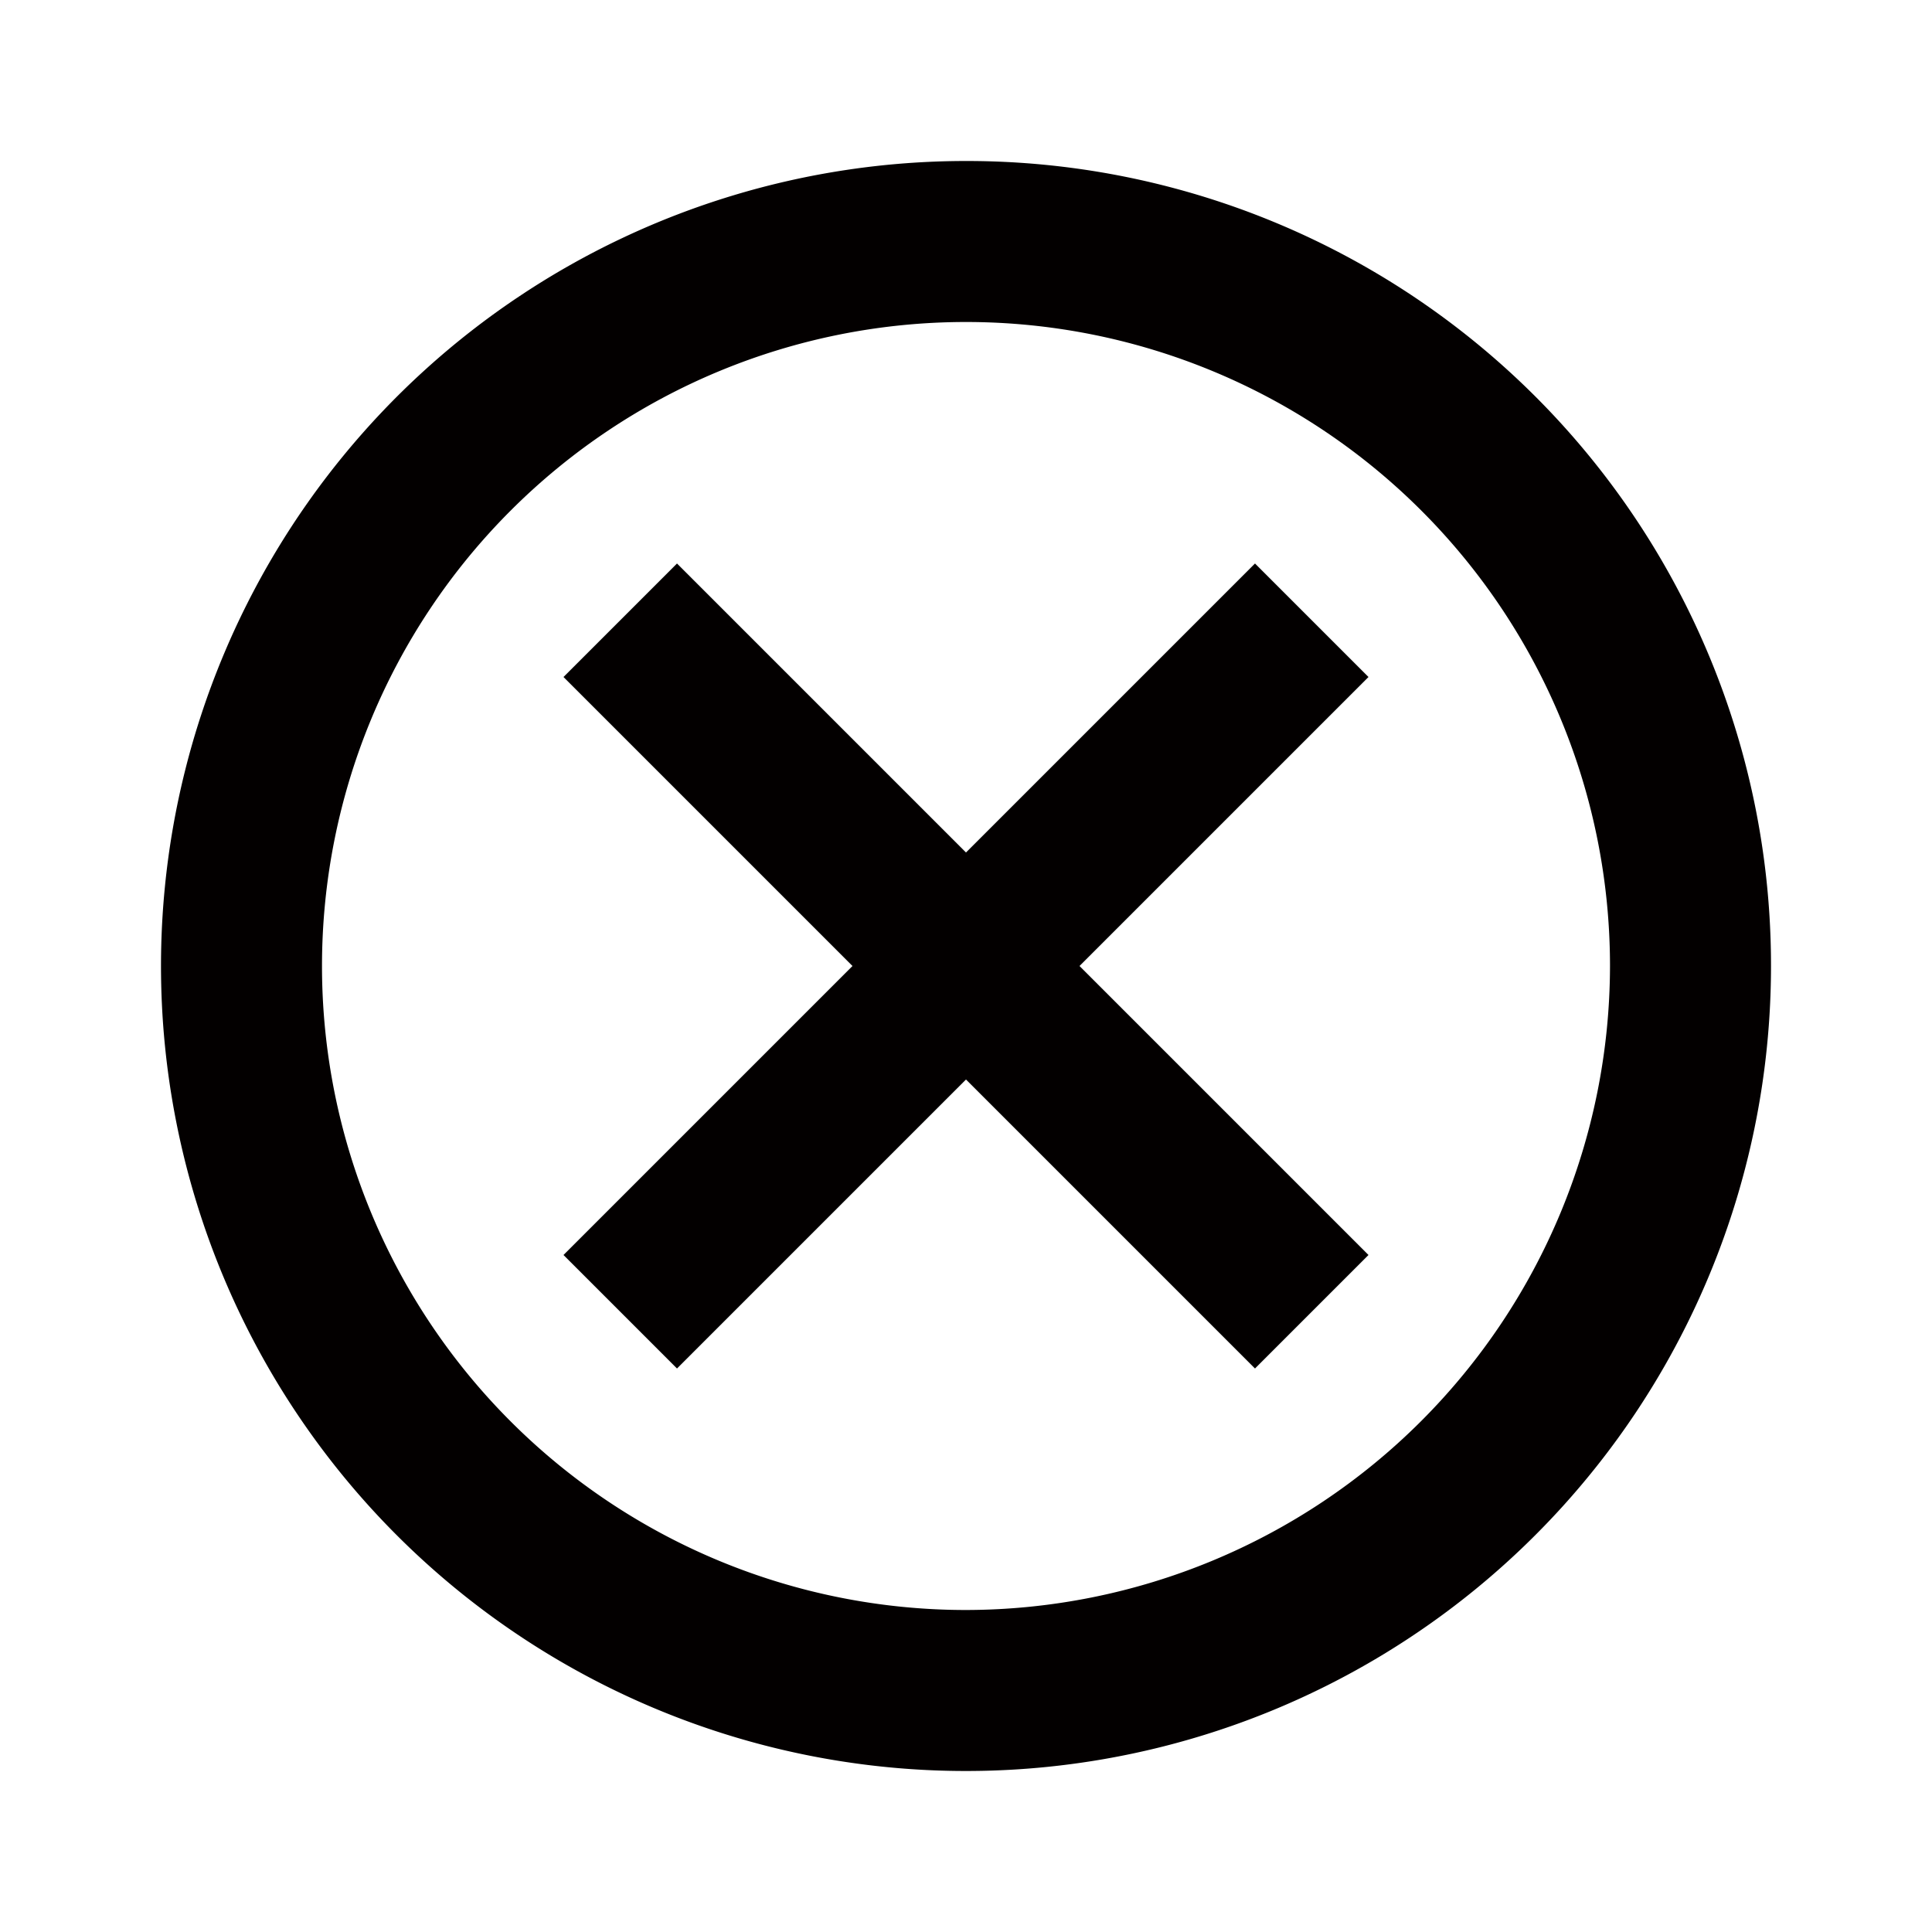 <svg xmlns="http://www.w3.org/2000/svg" width="24" height="24" viewBox="0 0 24 24">
    <path fill="none" d="M0 0h24v24H0z" opacity="0.87"/>
    <path fill="#030000" d="M12 2a10 10 0 1 0 10 10A9.991 9.991 0 0 0 12 2zm0 18a8 8 0 1 1 8-8 8.011 8.011 0 0 1-8 8zm3.59-13L12 10.59 8.41 7 7 8.41 10.59 12 7 15.59 8.41 17 12 13.41 15.59 17 17 15.59 13.41 12 17 8.41z"/>
</svg>
